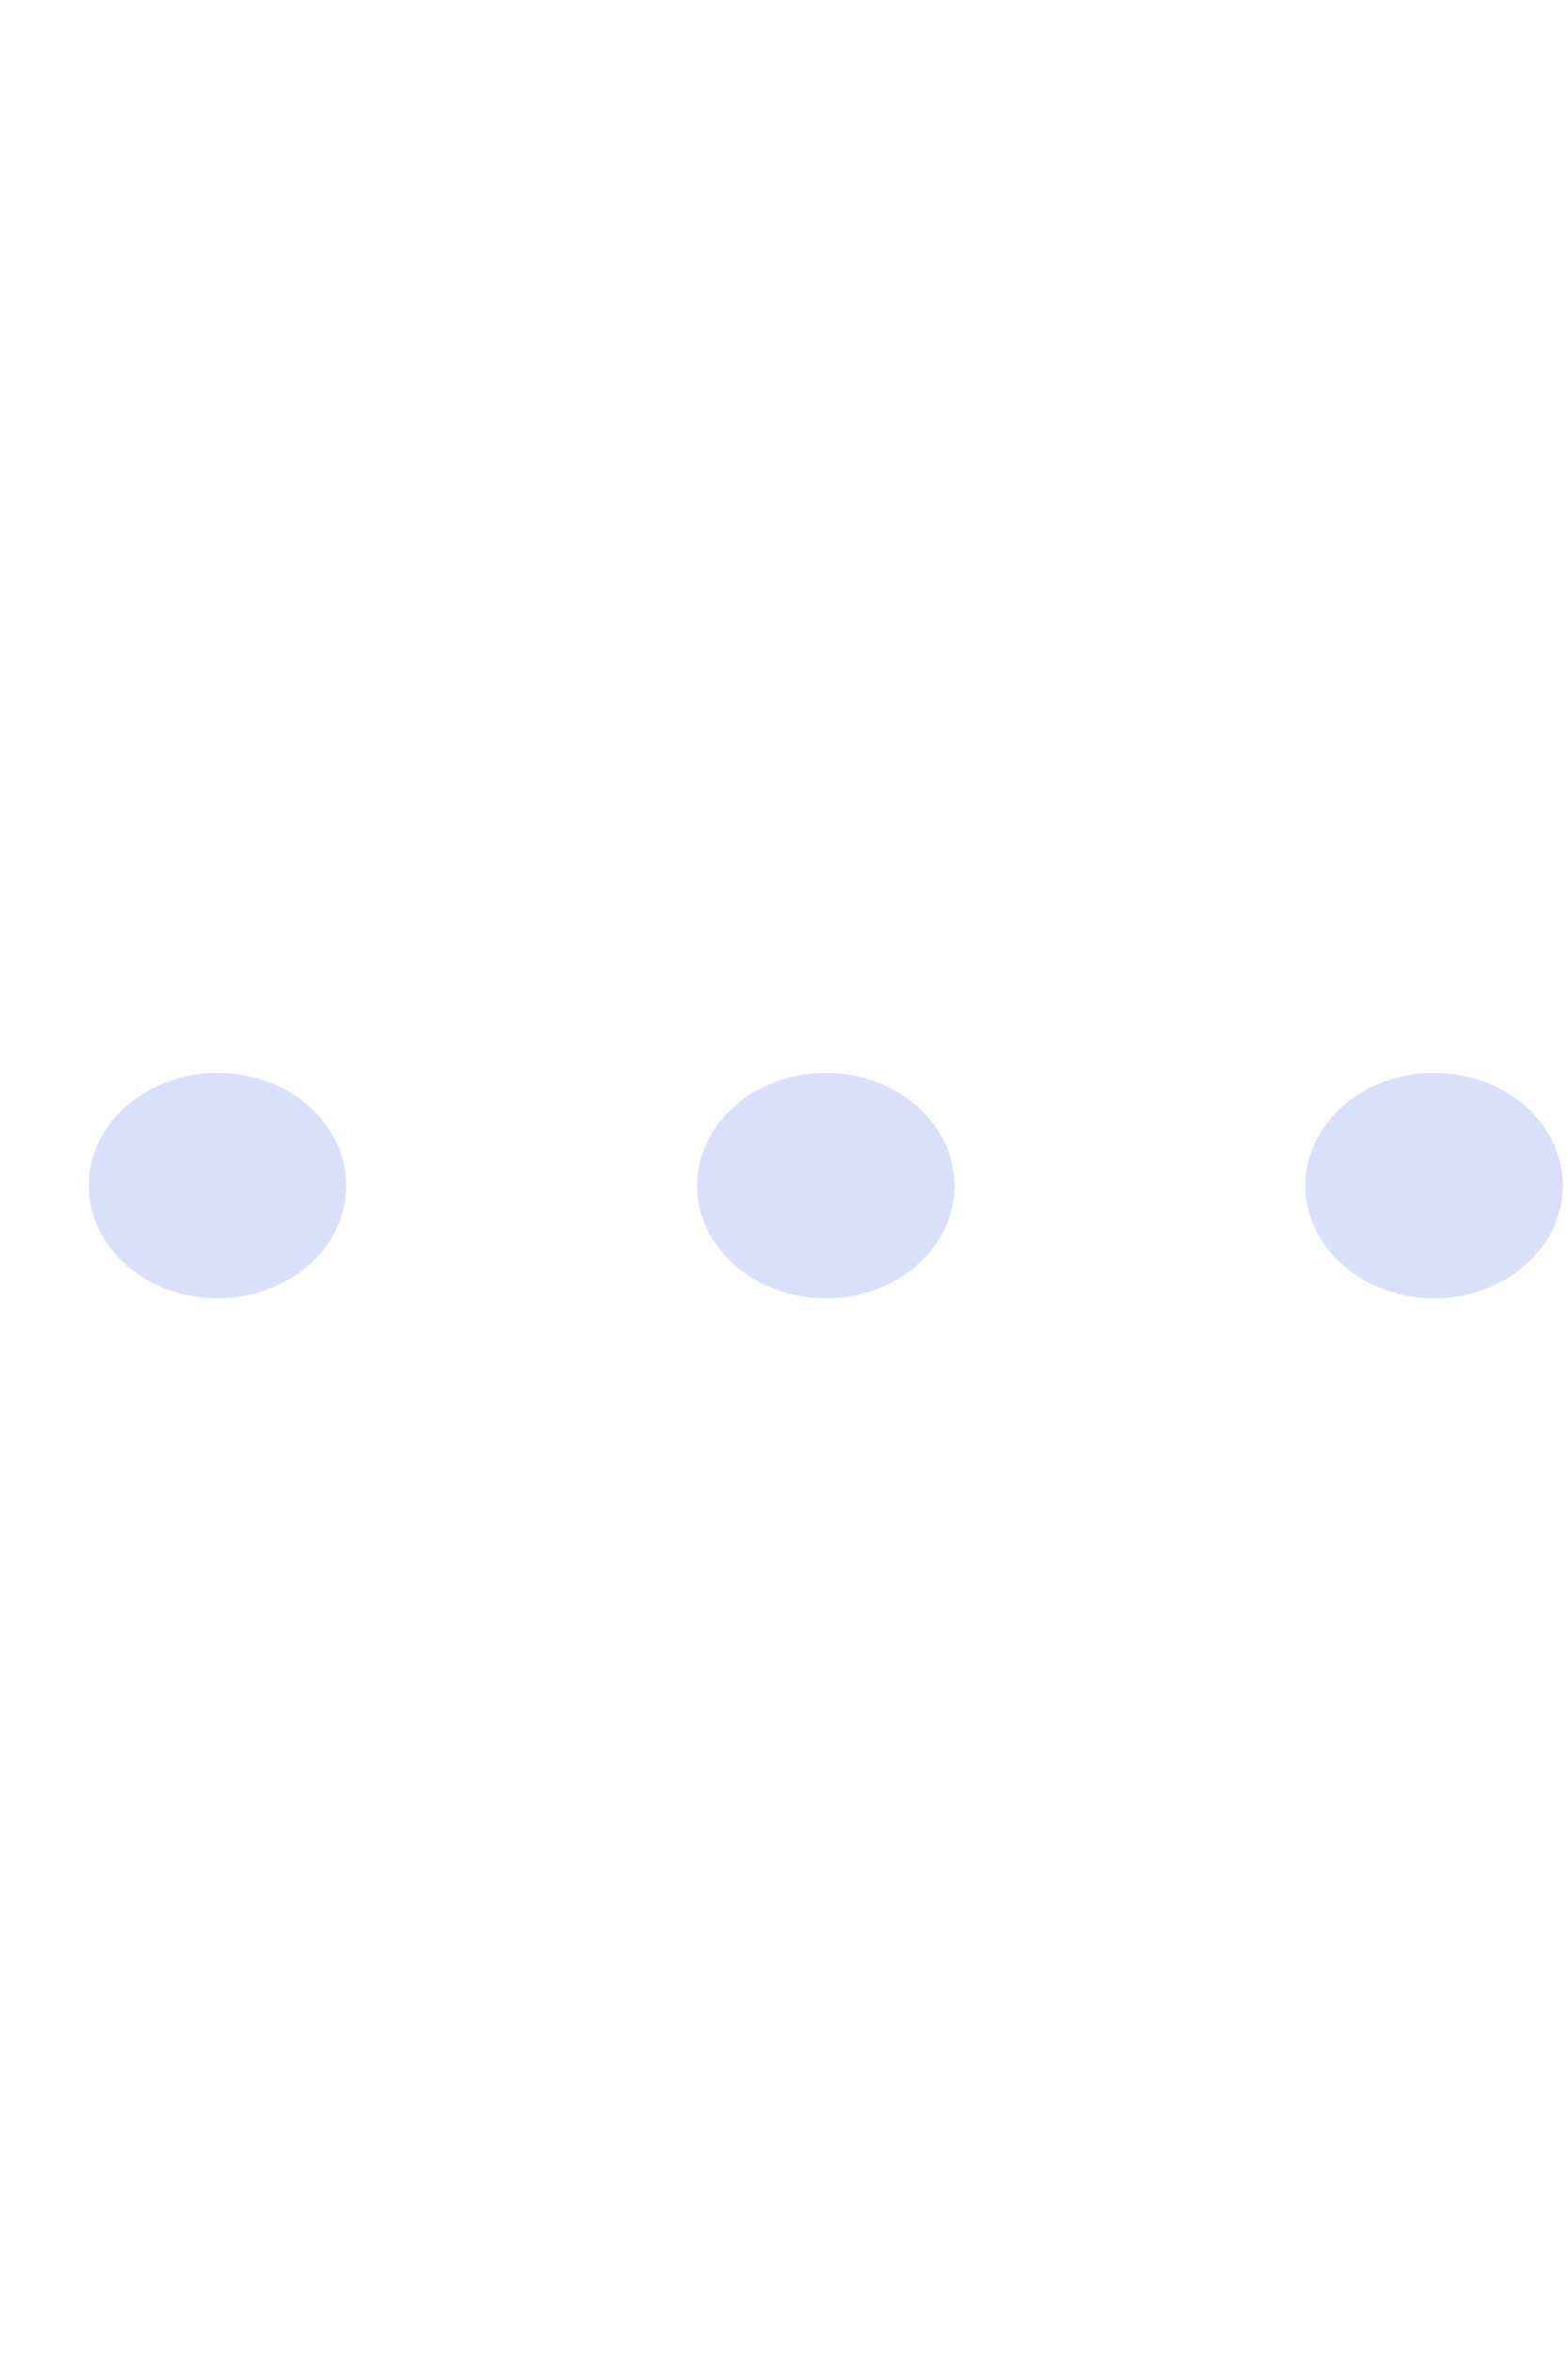 <svg xmlns="http://www.w3.org/2000/svg" width="2px" height="3px" viewBox="0 0 17 3" fill="none">
  <path d="M8.953 2.82C9.724 2.82 10.349 2.273 10.349 1.599C10.349 0.924 9.724 0.377 8.953 0.377C8.182 0.377 7.558 0.924 7.558 1.599C7.558 2.273 8.182 2.82 8.953 2.82Z" fill="#D9E1FA"/>
  <path d="M15.548 2.82C16.319 2.82 16.944 2.273 16.944 1.599C16.944 0.924 16.319 0.377 15.548 0.377C14.777 0.377 14.152 0.924 14.152 1.599C14.152 2.273 14.777 2.82 15.548 2.82Z" fill="#D9E1FA"/>
  <path d="M2.359 2.82C3.129 2.82 3.754 2.273 3.754 1.599C3.754 0.924 3.129 0.377 2.359 0.377C1.588 0.377 0.963 0.924 0.963 1.599C0.963 2.273 1.588 2.82 2.359 2.82Z" fill="#D9E1FA"/>
</svg>